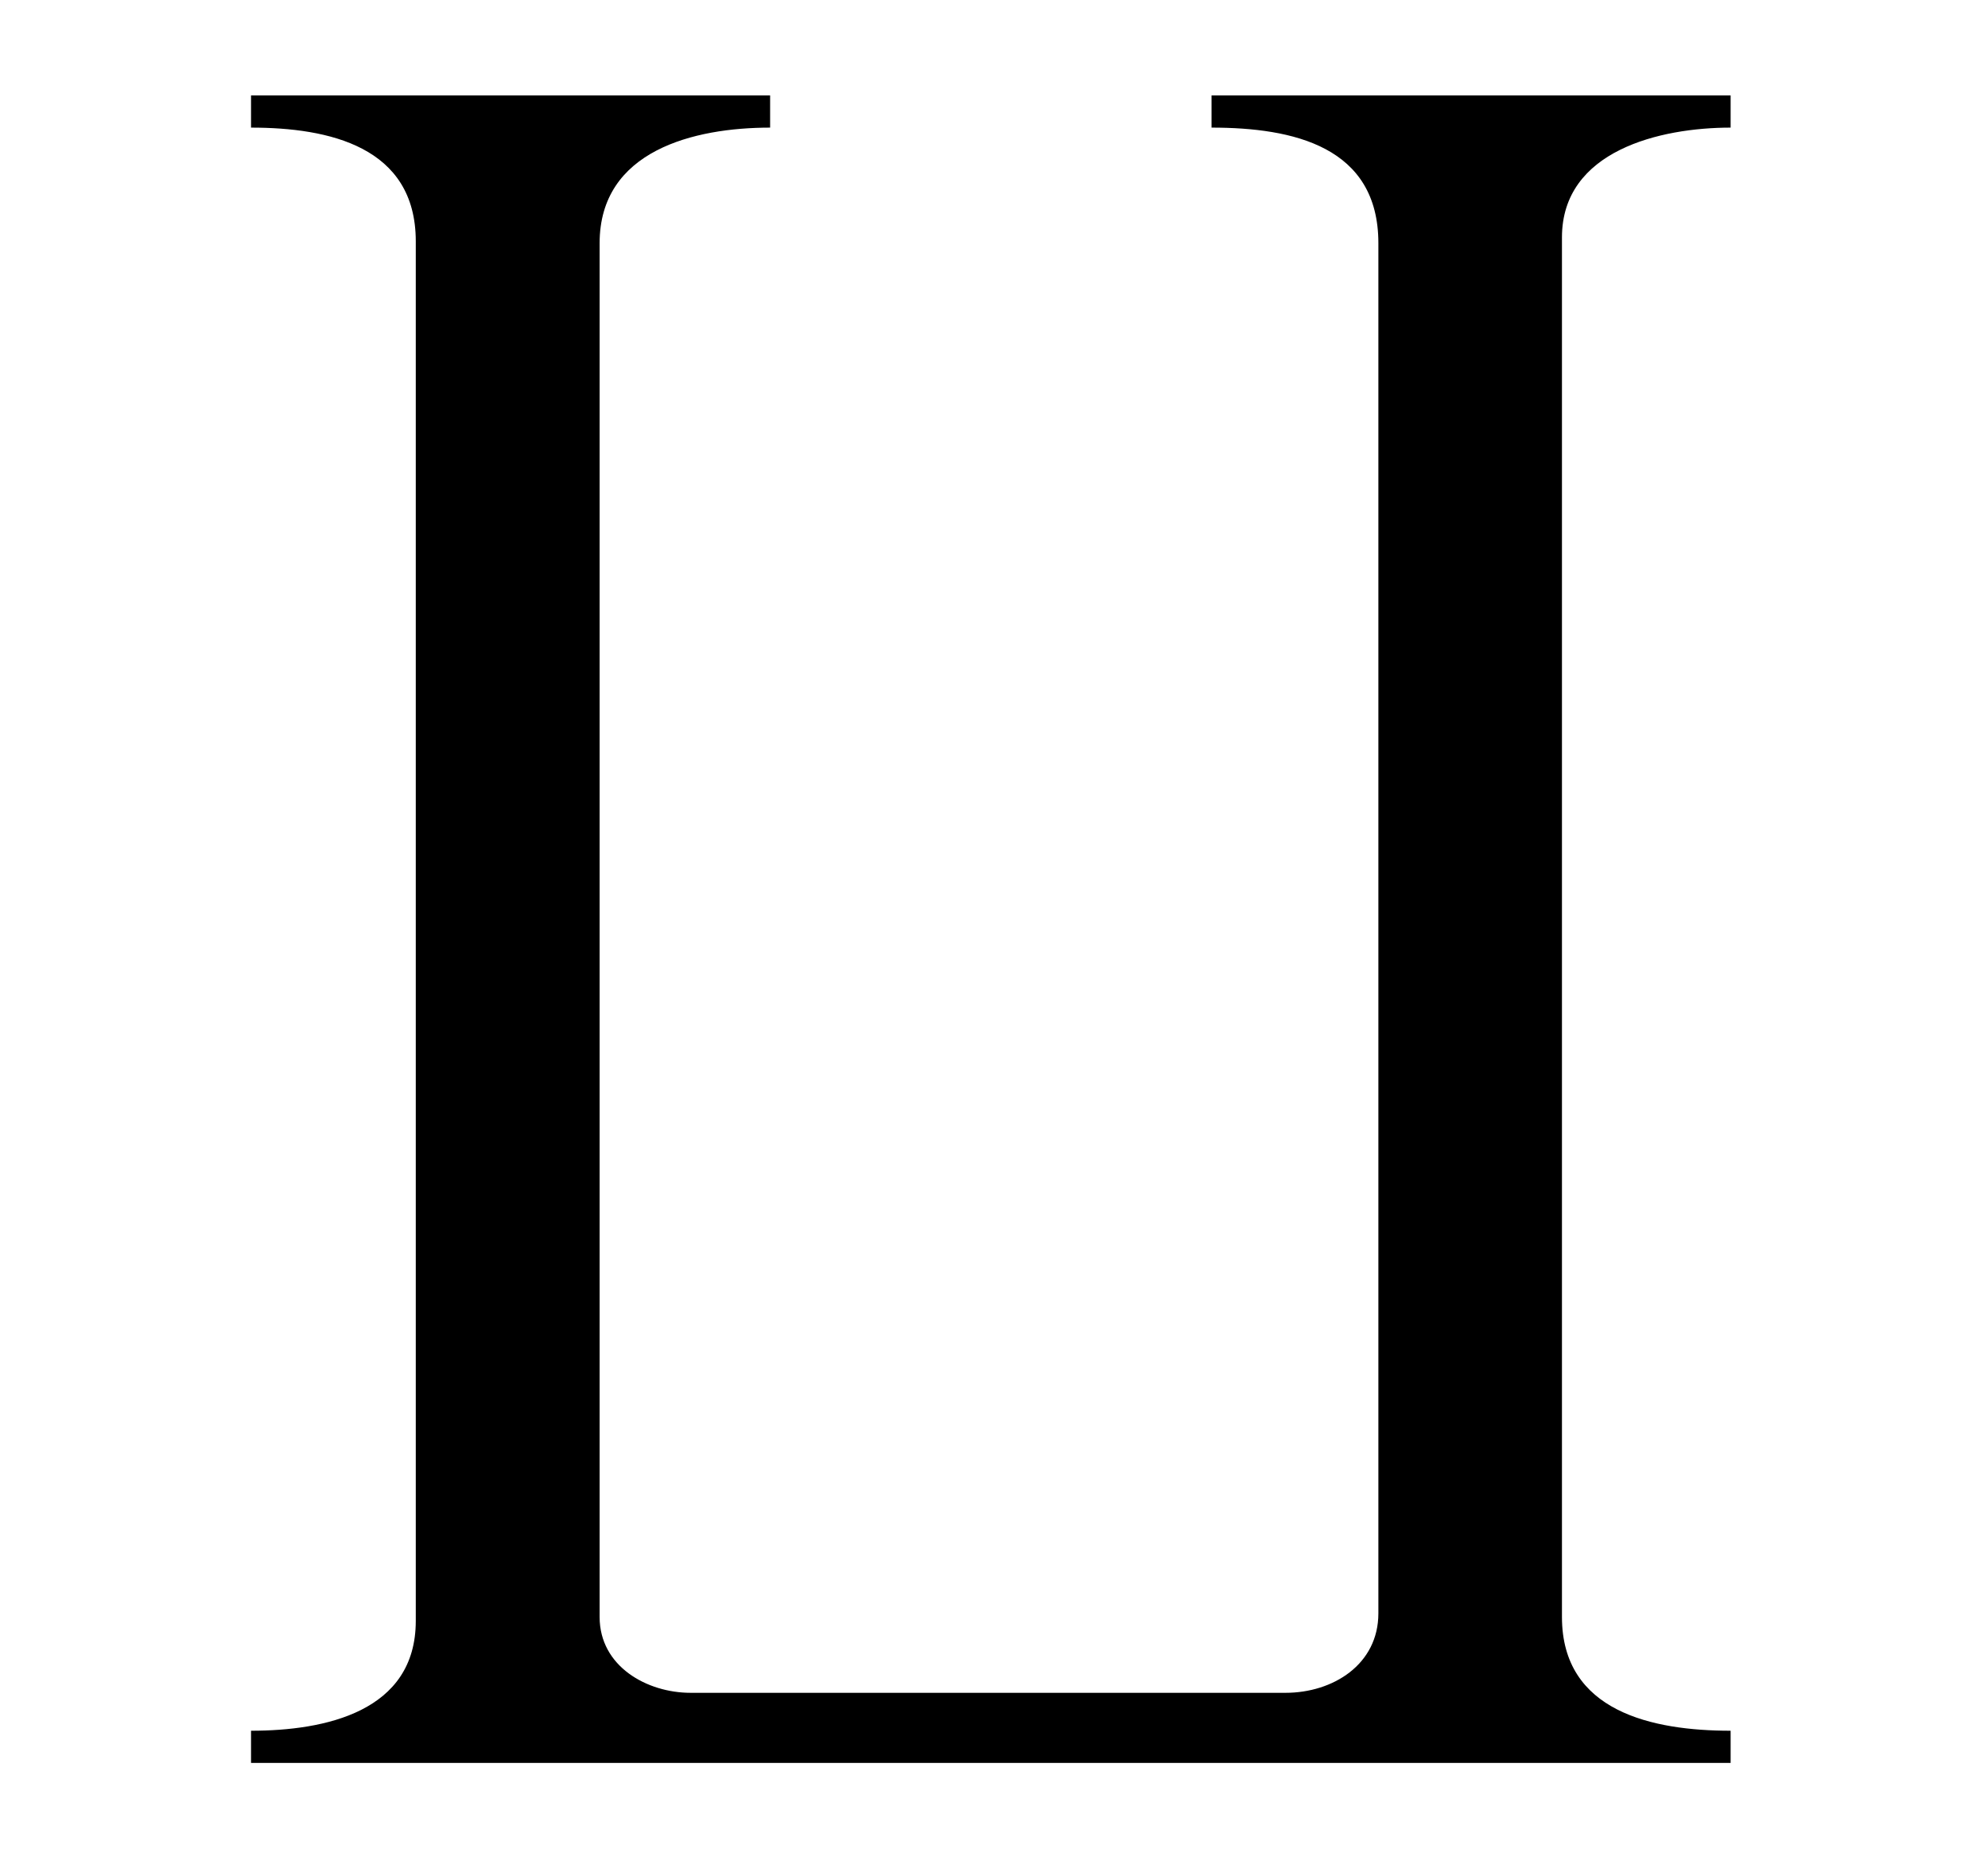<?xml version='1.0' encoding='UTF-8'?>
<!-- This file was generated by dvisvgm 3.2.2 -->
<svg version='1.1' xmlns='http://www.w3.org/2000/svg' xmlns:xlink='http://www.w3.org/1999/xlink' width='10.415pt' height='9.827pt' viewBox='-.5 -7.474 10.415 9.827'>
<defs>
<use id='g29-221' xlink:href='#g26-221' transform='scale(1.37)'/>
<path id='g26-221' d='m6.253 6.376v-.123c-.297 0-.645-.072-.645-.435v-5.275c0-.333 .377-.42 .645-.42v-.123h-1.985v.123c.312 0 .638 .072 .638 .442v5.239c0 .196-.174 .304-.355 .304h-2.275c-.167 0-.348-.101-.348-.29v-5.253c0-.355 .362-.442 .652-.442v-.123h-1.985v.123c.297 0 .63 .072 .63 .435v5.275c0 .348-.348 .42-.63 .42v.123h5.659z'/>
</defs>
<g id='page1720'>
<g fill='currentColor'>
<use x='0' y='-6.974' xlink:href='#g29-221'/>
</g>
</g>
</svg>